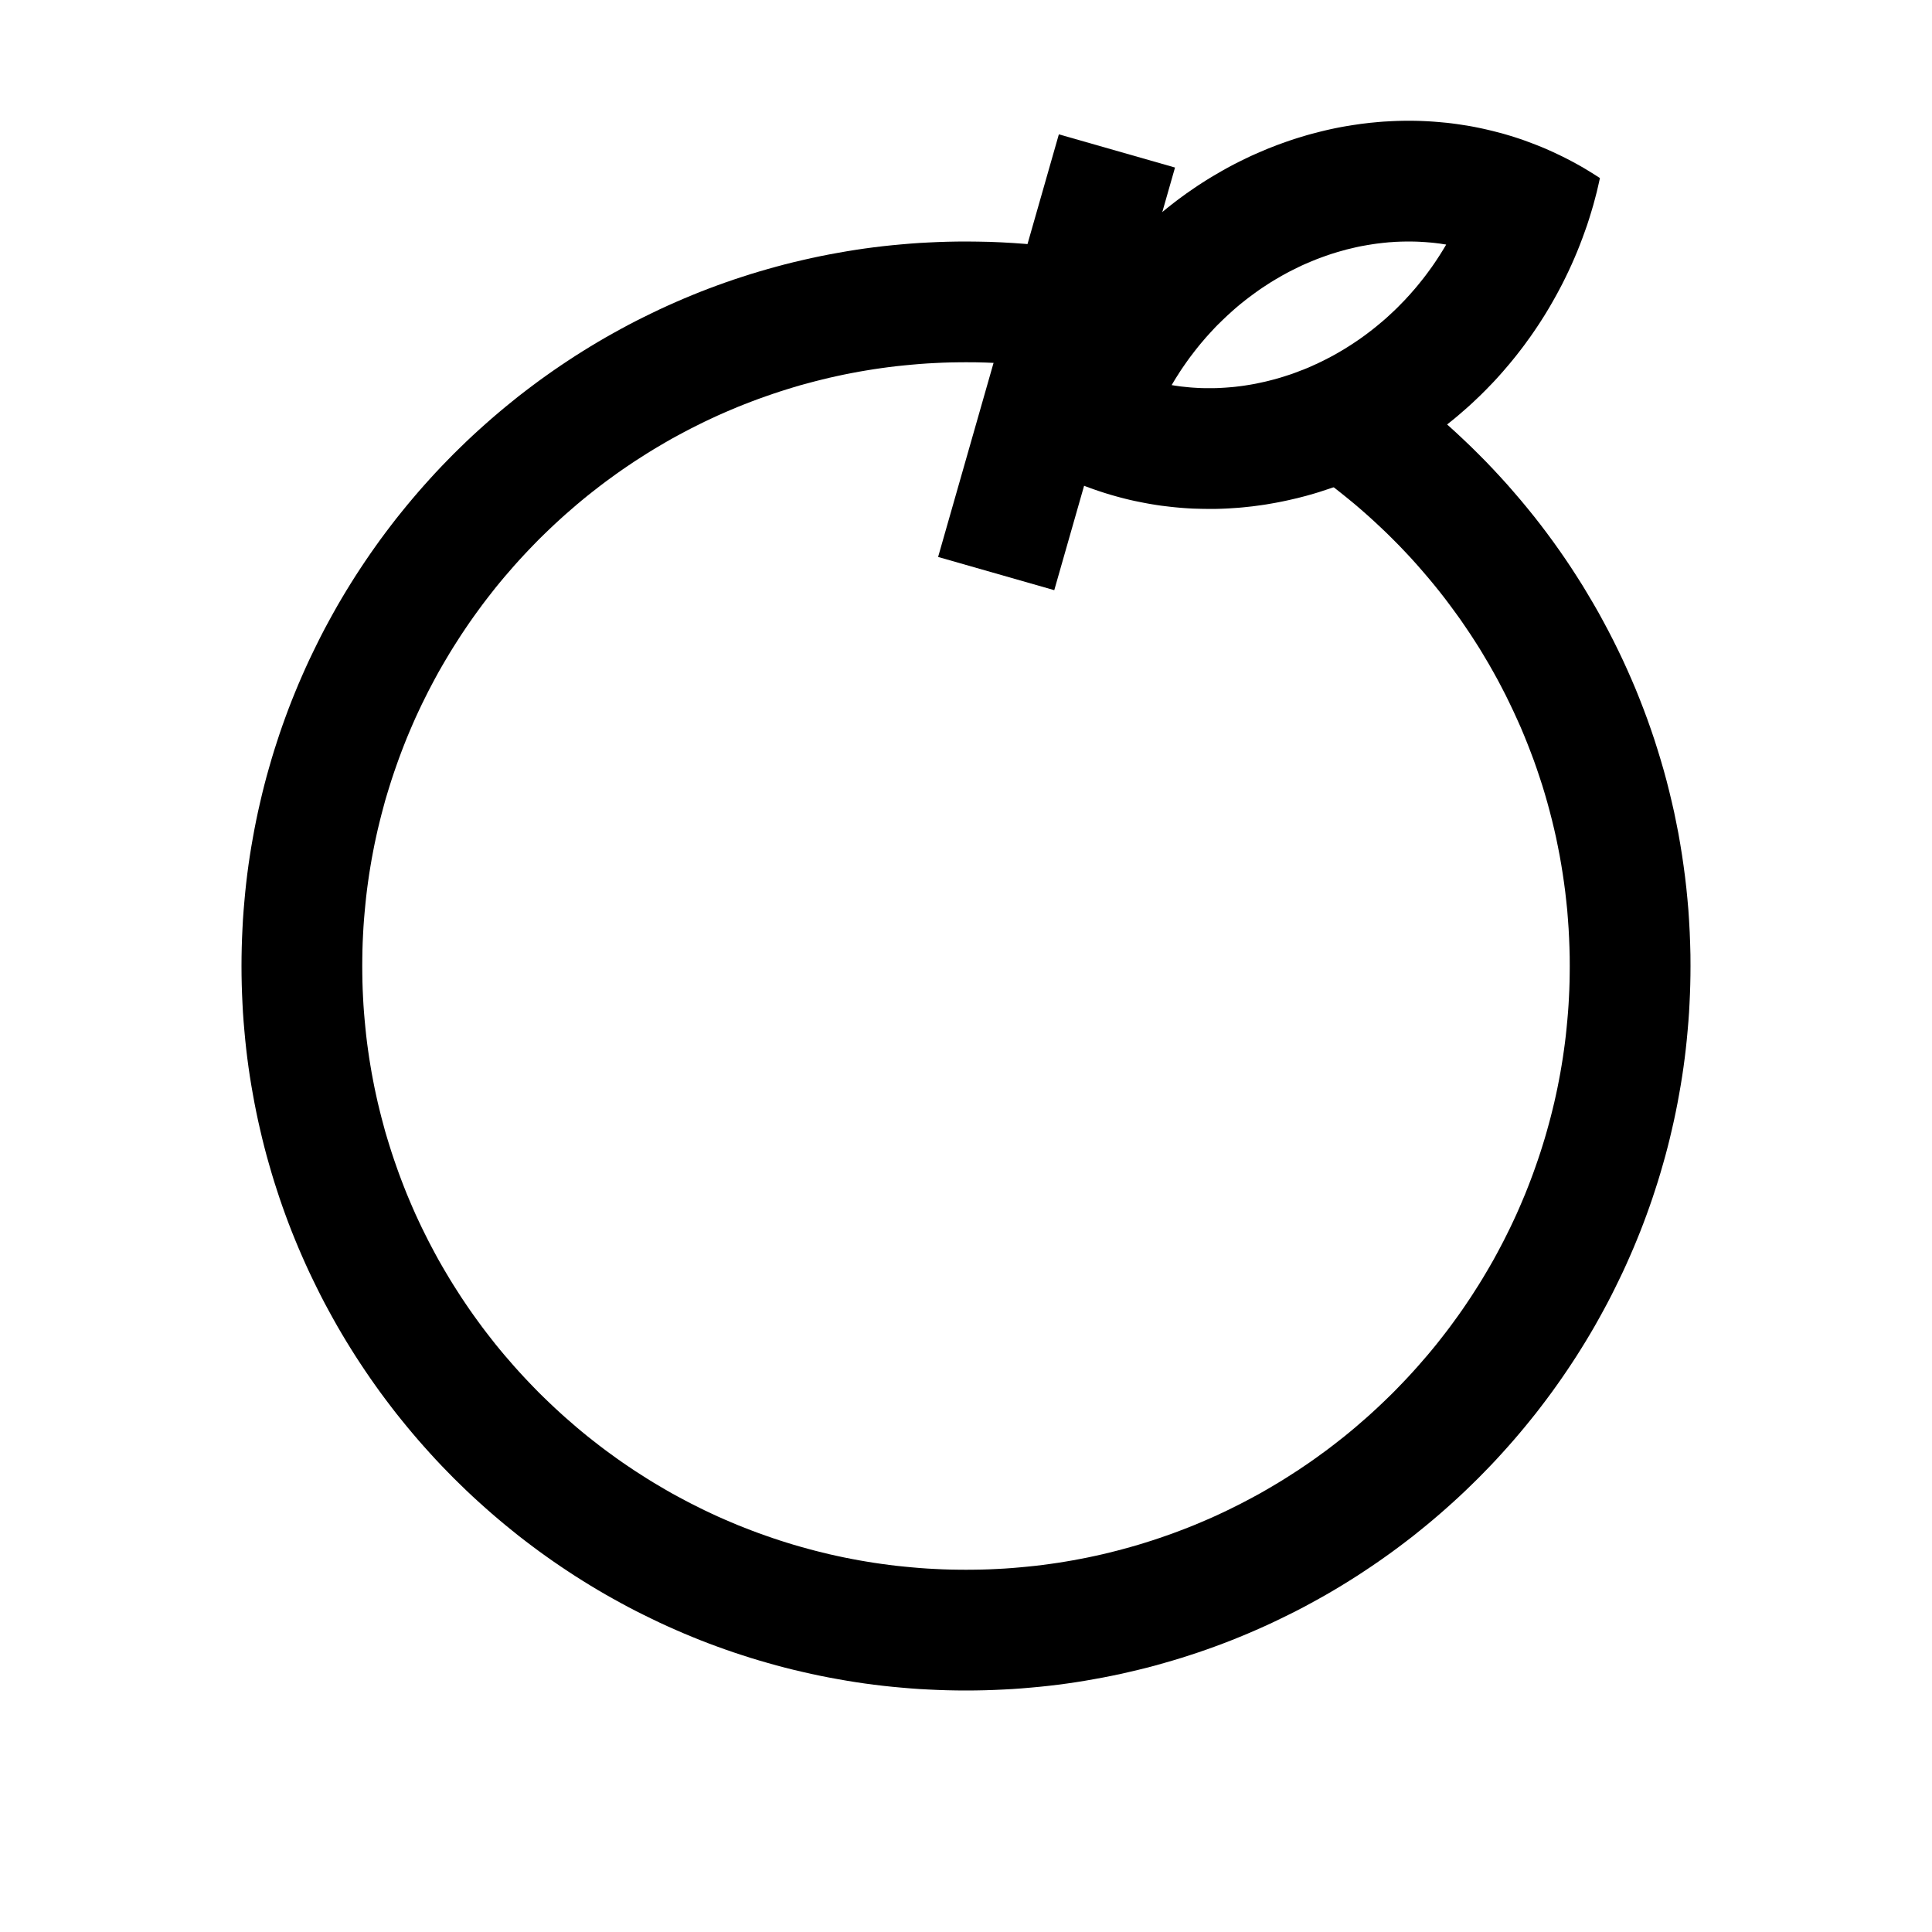 <?xml version="1.0" encoding="UTF-8" standalone="no"?>
<!DOCTYPE svg PUBLIC "-//W3C//DTD SVG 1.1//EN" "http://www.w3.org/Graphics/SVG/1.1/DTD/svg11.dtd">
<svg width="100%" height="100%" viewBox="0 0 32 32" version="1.1" xmlns="http://www.w3.org/2000/svg" xmlns:xlink="http://www.w3.org/1999/xlink" xml:space="preserve" xmlns:serif="http://www.serif.com/" style="fill-rule:evenodd;clip-rule:evenodd;stroke-linejoin:round;stroke-miterlimit:1.414;">
    <g id="Main">
        <path d="M23.371,2L23.446,2.001L23.522,2.003L23.597,2.006L23.673,2.01L23.748,2.015L23.823,2.021L23.899,2.028L23.974,2.035L24.049,2.044L24.124,2.054L24.199,2.065L24.274,2.077L24.349,2.089L24.424,2.103L24.498,2.118L24.573,2.134L24.647,2.151L24.722,2.169L24.796,2.188L24.87,2.207L24.943,2.228L25.017,2.25L25.091,2.273L25.164,2.297L25.237,2.322L25.31,2.349L25.382,2.376L25.455,2.404L25.527,2.433L25.599,2.463L25.671,2.495L25.742,2.527L25.813,2.561L25.884,2.595L25.955,2.631L26.026,2.668L26.095,2.705L26.165,2.744L26.233,2.783L26.301,2.824L26.368,2.865L26.434,2.907L26.5,2.949L26.475,3.061L26.449,3.173L26.42,3.284L26.39,3.396L26.357,3.507L26.323,3.618L26.287,3.729L26.248,3.839L26.208,3.949L26.166,4.059L26.122,4.169L26.076,4.278L26.028,4.387L25.978,4.495L25.926,4.603L25.872,4.711L25.832,4.787L25.792,4.862L25.751,4.936L25.709,5.01L25.667,5.083L25.624,5.155L25.58,5.227L25.535,5.298L25.49,5.368L25.444,5.437L25.397,5.506L25.35,5.574L25.301,5.641L25.253,5.708L25.203,5.774L25.153,5.839L25.102,5.904L25.051,5.967L24.999,6.03L24.946,6.092L24.893,6.154L24.839,6.215L24.785,6.275L24.73,6.334L24.674,6.392L24.618,6.45L24.561,6.507L24.504,6.563L24.446,6.618L24.388,6.673L24.329,6.727L24.269,6.78L24.209,6.832L24.149,6.884L24.088,6.935L24.026,6.985L23.964,7.034L23.902,7.082L23.839,7.13L23.776,7.176L23.712,7.222L23.648,7.268L23.583,7.312L23.518,7.356L23.453,7.398L23.387,7.44L23.321,7.481L23.254,7.521L23.187,7.561L23.12,7.599L23.052,7.637L22.984,7.674L22.915,7.71L22.846,7.745L22.777,7.78L22.708,7.813L22.638,7.846L22.568,7.878L22.498,7.909L22.427,7.939L22.356,7.968L22.285,7.997L22.213,8.024L22.142,8.051L22.07,8.077L21.998,8.101L21.925,8.125L21.852,8.149L21.78,8.171L21.707,8.192L21.633,8.213L21.56,8.232L21.486,8.251L21.412,8.268L21.338,8.285L21.264,8.301L21.19,8.316L21.116,8.33L21.041,8.343L20.966,8.356L20.892,8.367L20.817,8.377L20.742,8.387L20.667,8.395L20.592,8.403L20.516,8.41L20.441,8.415L20.366,8.42L20.291,8.424L20.215,8.427L20.14,8.429L20.064,8.429L19.989,8.429L19.913,8.428L19.838,8.426L19.762,8.424L19.687,8.42L19.612,8.415L19.536,8.409L19.461,8.402L19.386,8.394L19.31,8.385L19.235,8.376L19.16,8.365L19.085,8.353L19.01,8.34L18.936,8.326L18.861,8.311L18.787,8.296L18.712,8.279L18.638,8.261L18.564,8.242L18.49,8.222L18.416,8.201L18.342,8.179L18.269,8.156L18.196,8.132L18.123,8.107L18.05,8.081L17.977,8.054L17.905,8.026L17.833,7.996L17.761,7.966L17.689,7.935L17.617,7.902L17.546,7.869L17.475,7.834L17.405,7.799L17.334,7.762L17.264,7.724L17.195,7.686L17.126,7.646L17.059,7.606L16.991,7.565L16.925,7.523L16.86,7.48L16.884,7.368L16.911,7.257L16.939,7.145L16.97,7.034L17.002,6.923L17.037,6.812L17.073,6.701L17.111,6.591L17.151,6.48L17.194,6.37L17.238,6.261L17.284,6.152L17.332,6.043L17.382,5.934L17.434,5.826L17.488,5.719L17.527,5.643L17.568,5.568L17.609,5.493L17.65,5.42L17.693,5.347L17.736,5.274L17.78,5.203L17.824,5.132L17.87,5.062L17.916,4.992L17.963,4.924L18.01,4.855L18.058,4.788L18.107,4.722L18.156,4.656L18.206,4.591L18.257,4.526L18.309,4.462L18.361,4.399L18.413,4.337L18.467,4.276L18.52,4.215L18.575,4.155L18.63,4.096L18.685,4.037L18.742,3.98L18.798,3.923L18.856,3.867L18.914,3.811L18.972,3.756L19.031,3.703L19.09,3.65L19.15,3.597L19.211,3.546L19.272,3.495L19.333,3.445L19.395,3.396L19.458,3.347L19.52,3.3L19.584,3.253L19.647,3.207L19.712,3.162L19.776,3.118L19.841,3.074L19.907,3.031L19.973,2.989L20.039,2.948L20.106,2.908L20.173,2.869L20.24,2.83L20.308,2.792L20.376,2.755L20.444,2.719L20.513,2.684L20.582,2.65L20.652,2.616L20.721,2.583L20.791,2.552L20.862,2.521L20.933,2.491L21.003,2.461L21.075,2.433L21.146,2.405L21.218,2.379L21.29,2.353L21.362,2.328L21.434,2.304L21.507,2.281L21.58,2.259L21.653,2.237L21.726,2.217L21.8,2.198L21.873,2.179L21.947,2.161L22.021,2.144L22.095,2.128L22.169,2.113L22.244,2.099L22.318,2.086L22.393,2.074L22.468,2.063L22.543,2.052L22.618,2.043L22.693,2.034L22.768,2.027L22.843,2.02L22.918,2.014L22.994,2.01L23.069,2.006L23.144,2.003L23.22,2.001L23.295,2L23.371,2ZM23.257,4.001L23.207,4.002L23.157,4.004L23.107,4.006L23.057,4.01L23.006,4.013L22.956,4.018L22.906,4.023L22.856,4.029L22.805,4.035L22.755,4.042L22.705,4.05L22.654,4.058L22.604,4.067L22.553,4.076L22.503,4.086L22.453,4.097L22.403,4.109L22.352,4.121L22.302,4.133L22.252,4.147L22.202,4.161L22.152,4.175L22.102,4.191L22.052,4.206L22.002,4.223L21.953,4.24L21.903,4.258L21.854,4.276L21.804,4.295L21.755,4.315L21.706,4.335L21.657,4.356L21.608,4.377L21.559,4.399L21.511,4.422L21.463,4.446L21.414,4.47L21.366,4.494L21.319,4.519L21.271,4.545L21.224,4.571L21.177,4.599L21.13,4.626L21.083,4.654L21.036,4.683L20.99,4.713L20.944,4.743L20.898,4.773L20.853,4.804L20.808,4.836L20.763,4.869L20.718,4.902L20.674,4.935L20.63,4.969L20.586,5.004L20.542,5.039L20.499,5.075L20.456,5.112L20.414,5.149L20.372,5.187L20.33,5.225L20.289,5.264L20.248,5.303L20.207,5.343L20.166,5.383L20.126,5.424L20.087,5.466L20.048,5.508L20.009,5.551L19.97,5.594L19.933,5.638L19.895,5.682L19.858,5.727L19.821,5.773L19.785,5.819L19.749,5.866L19.713,5.913L19.678,5.961L19.644,6.009L19.61,6.058L19.576,6.107L19.543,6.157L19.511,6.208L19.478,6.259L19.447,6.31L19.416,6.362L19.406,6.379L19.41,6.379L19.459,6.387L19.508,6.394L19.557,6.401L19.606,6.406L19.655,6.411L19.704,6.416L19.754,6.42L19.803,6.423L19.853,6.426L19.903,6.428L19.953,6.429L20.002,6.429L20.052,6.429L20.102,6.429L20.152,6.428L20.202,6.426L20.253,6.423L20.303,6.42L20.353,6.416L20.403,6.412L20.454,6.407L20.504,6.401L20.554,6.395L20.605,6.388L20.655,6.38L20.705,6.372L20.756,6.363L20.806,6.353L20.856,6.343L20.907,6.332L20.957,6.321L21.007,6.309L21.057,6.296L21.108,6.283L21.158,6.269L21.208,6.254L21.258,6.239L21.307,6.223L21.357,6.207L21.407,6.19L21.456,6.172L21.506,6.153L21.555,6.134L21.605,6.115L21.654,6.095L21.703,6.074L21.751,6.052L21.8,6.03L21.849,6.007L21.897,5.984L21.945,5.96L21.993,5.935L22.041,5.91L22.088,5.885L22.136,5.858L22.183,5.831L22.23,5.803L22.277,5.775L22.323,5.746L22.369,5.717L22.415,5.687L22.461,5.656L22.507,5.625L22.552,5.593L22.597,5.561L22.641,5.528L22.686,5.494L22.73,5.46L22.774,5.425L22.817,5.39L22.86,5.354L22.903,5.318L22.946,5.281L22.988,5.243L23.029,5.205L23.071,5.166L23.112,5.127L23.153,5.087L23.193,5.046L23.233,5.005L23.273,4.964L23.312,4.921L23.351,4.879L23.389,4.835L23.427,4.792L23.465,4.747L23.502,4.702L23.538,4.657L23.575,4.611L23.611,4.564L23.646,4.517L23.681,4.469L23.716,4.421L23.75,4.372L23.783,4.323L23.816,4.273L23.849,4.222L23.881,4.171L23.913,4.119L23.944,4.067L23.953,4.051L23.95,4.05L23.901,4.043L23.852,4.035L23.803,4.029L23.754,4.023L23.704,4.018L23.655,4.014L23.606,4.01L23.556,4.007L23.506,4.004L23.457,4.002L23.407,4.001L23.357,4L23.307,4L23.257,4.001Z"/>
        <path d="M19.462,2.775L17.462,9.775L15.538,9.225L17.538,2.225L19.462,2.775Z"/>
        <path d="M16.196,4.002L16.392,4.006L16.587,4.014L16.781,4.025L16.974,4.039L17.167,4.056L17.359,4.076L17.55,4.099L17.739,4.125L17.928,4.155L18.116,4.187L18.304,4.221L18.49,4.259L18.675,4.3L18.859,4.343L19.034,4.388L18.543,6.326L18.383,6.286L18.23,6.25L18.076,6.216L17.921,6.185L17.765,6.156L17.609,6.129L17.451,6.105L17.293,6.083L17.134,6.064L16.974,6.047L16.814,6.033L16.652,6.021L16.49,6.012L16.328,6.005L16.164,6.001L15.999,6L15.871,6.001L15.742,6.003L15.613,6.007L15.485,6.013L15.357,6.02L15.23,6.029L15.103,6.04L14.977,6.052L14.851,6.065L14.726,6.08L14.601,6.097L14.477,6.115L14.353,6.135L14.23,6.156L14.107,6.179L13.985,6.203L13.863,6.229L13.742,6.256L13.622,6.285L13.502,6.315L13.382,6.347L13.263,6.379L13.145,6.414L13.028,6.45L12.911,6.487L12.794,6.526L12.679,6.566L12.564,6.607L12.449,6.65L12.335,6.694L12.222,6.739L12.11,6.786L11.998,6.834L11.887,6.883L11.777,6.934L11.667,6.986L11.558,7.04L11.45,7.094L11.343,7.15L11.236,7.207L11.13,7.265L11.025,7.325L10.921,7.386L10.817,7.448L10.715,7.511L10.613,7.576L10.512,7.641L10.412,7.708L10.312,7.776L10.214,7.845L10.116,7.916L10.019,7.987L9.923,8.06L9.828,8.134L9.734,8.208L9.641,8.284L9.549,8.361L9.458,8.44L9.367,8.519L9.278,8.599L9.19,8.68L9.102,8.763L9.016,8.846L8.93,8.93L8.846,9.016L8.763,9.102L8.68,9.19L8.599,9.278L8.519,9.367L8.44,9.458L8.361,9.549L8.284,9.641L8.208,9.734L8.134,9.828L8.06,9.923L7.987,10.019L7.916,10.116L7.845,10.214L7.776,10.312L7.708,10.412L7.641,10.512L7.576,10.613L7.511,10.715L7.448,10.817L7.386,10.921L7.325,11.025L7.265,11.13L7.207,11.236L7.15,11.343L7.094,11.45L7.04,11.558L6.986,11.667L6.934,11.777L6.883,11.887L6.834,11.998L6.786,12.11L6.739,12.222L6.694,12.335L6.65,12.449L6.607,12.564L6.566,12.679L6.526,12.794L6.487,12.911L6.45,13.028L6.414,13.145L6.379,13.263L6.347,13.382L6.315,13.502L6.285,13.622L6.256,13.742L6.229,13.863L6.203,13.985L6.179,14.107L6.156,14.23L6.135,14.353L6.115,14.477L6.097,14.601L6.08,14.726L6.065,14.851L6.052,14.977L6.04,15.103L6.029,15.23L6.02,15.357L6.013,15.485L6.007,15.613L6.003,15.742L6.001,15.871L6,16L6.001,16.129L6.003,16.258L6.007,16.387L6.013,16.515L6.02,16.643L6.029,16.77L6.04,16.897L6.052,17.023L6.065,17.149L6.08,17.274L6.097,17.399L6.115,17.523L6.135,17.647L6.156,17.77L6.179,17.893L6.203,18.015L6.229,18.137L6.256,18.258L6.285,18.378L6.315,18.498L6.347,18.618L6.379,18.737L6.414,18.855L6.45,18.972L6.487,19.089L6.526,19.206L6.566,19.321L6.607,19.436L6.65,19.551L6.694,19.665L6.739,19.778L6.786,19.89L6.834,20.002L6.883,20.113L6.934,20.223L6.986,20.333L7.04,20.442L7.094,20.55L7.15,20.657L7.207,20.764L7.265,20.87L7.325,20.975L7.386,21.079L7.448,21.183L7.511,21.285L7.576,21.387L7.641,21.488L7.708,21.588L7.776,21.688L7.845,21.786L7.916,21.884L7.987,21.981L8.06,22.077L8.134,22.172L8.208,22.266L8.284,22.359L8.361,22.451L8.44,22.542L8.519,22.633L8.599,22.722L8.68,22.81L8.763,22.898L8.846,22.984L8.93,23.07L9.016,23.154L9.102,23.237L9.19,23.32L9.278,23.401L9.367,23.481L9.458,23.56L9.549,23.639L9.641,23.716L9.734,23.792L9.828,23.866L9.923,23.94L10.019,24.013L10.116,24.084L10.214,24.155L10.312,24.224L10.412,24.292L10.512,24.359L10.613,24.424L10.715,24.489L10.817,24.552L10.921,24.614L11.025,24.675L11.13,24.735L11.236,24.793L11.343,24.85L11.45,24.906L11.558,24.96L11.667,25.014L11.777,25.066L11.887,25.117L11.998,25.166L12.11,25.214L12.222,25.261L12.335,25.306L12.449,25.35L12.564,25.393L12.679,25.434L12.794,25.474L12.911,25.513L13.028,25.55L13.145,25.586L13.263,25.62L13.382,25.653L13.502,25.685L13.622,25.715L13.742,25.744L13.863,25.771L13.985,25.797L14.107,25.821L14.23,25.844L14.353,25.865L14.477,25.885L14.601,25.903L14.726,25.92L14.851,25.935L14.977,25.948L15.103,25.96L15.23,25.971L15.357,25.98L15.485,25.987L15.613,25.993L15.742,25.997L15.871,25.999L16,26L16.129,25.999L16.258,25.997L16.387,25.993L16.515,25.987L16.643,25.98L16.77,25.971L16.897,25.96L17.023,25.948L17.149,25.935L17.274,25.92L17.399,25.903L17.523,25.885L17.647,25.865L17.77,25.844L17.893,25.821L18.015,25.797L18.137,25.771L18.258,25.744L18.378,25.715L18.498,25.685L18.618,25.653L18.737,25.62L18.855,25.586L18.972,25.55L19.089,25.513L19.206,25.474L19.321,25.434L19.436,25.393L19.551,25.35L19.665,25.306L19.778,25.261L19.89,25.214L20.002,25.166L20.113,25.117L20.223,25.066L20.333,25.014L20.442,24.96L20.55,24.906L20.657,24.85L20.764,24.793L20.87,24.735L20.975,24.675L21.079,24.614L21.183,24.552L21.285,24.489L21.387,24.424L21.488,24.359L21.588,24.292L21.688,24.224L21.786,24.155L21.884,24.084L21.981,24.013L22.077,23.94L22.172,23.866L22.266,23.792L22.359,23.716L22.451,23.639L22.542,23.56L22.633,23.481L22.722,23.401L22.81,23.32L22.898,23.237L22.984,23.154L23.07,23.07L23.154,22.984L23.237,22.898L23.32,22.81L23.401,22.722L23.481,22.633L23.56,22.542L23.639,22.451L23.716,22.359L23.792,22.266L23.866,22.172L23.94,22.077L24.013,21.981L24.084,21.884L24.155,21.786L24.224,21.688L24.292,21.588L24.359,21.488L24.424,21.387L24.489,21.285L24.552,21.183L24.614,21.079L24.675,20.975L24.735,20.87L24.793,20.764L24.85,20.657L24.906,20.55L24.96,20.442L25.014,20.333L25.066,20.223L25.117,20.113L25.166,20.002L25.214,19.89L25.261,19.778L25.306,19.665L25.35,19.551L25.393,19.436L25.434,19.321L25.474,19.206L25.513,19.089L25.55,18.972L25.586,18.855L25.62,18.737L25.653,18.618L25.685,18.498L25.715,18.378L25.744,18.258L25.771,18.137L25.797,18.015L25.821,17.893L25.844,17.77L25.865,17.647L25.885,17.523L25.903,17.399L25.92,17.274L25.935,17.149L25.948,17.023L25.96,16.897L25.971,16.77L25.98,16.643L25.987,16.515L25.993,16.387L25.997,16.258L25.999,16.129L26,16.001L25.999,15.844L25.995,15.688L25.989,15.534L25.981,15.38L25.97,15.226L25.958,15.073L25.942,14.921L25.925,14.77L25.905,14.619L25.883,14.469L25.859,14.32L25.833,14.171L25.804,14.023L25.774,13.876L25.741,13.73L25.706,13.585L25.669,13.441L25.63,13.297L25.589,13.154L25.546,13.012L25.5,12.871L25.453,12.731L25.404,12.592L25.352,12.454L25.299,12.317L25.244,12.181L25.187,12.045L25.127,11.911L25.066,11.778L25.003,11.646L24.939,11.515L24.872,11.385L24.804,11.256L24.733,11.128L24.661,11.001L24.587,10.876L24.512,10.751L24.434,10.628L24.355,10.506L24.274,10.386L24.192,10.266L24.107,10.148L24.021,10.031L23.934,9.915L23.845,9.801L23.754,9.688L23.661,9.576L23.567,9.466L23.472,9.357L23.375,9.249L23.276,9.143L23.176,9.038L23.074,8.935L22.971,8.833L22.866,8.733L22.76,8.634L22.653,8.537L22.544,8.441L22.434,8.347L22.322,8.255L22.209,8.164L22.095,8.074L21.98,7.986L21.857,7.896L23.043,6.286L23.177,6.385L23.316,6.49L23.453,6.597L23.588,6.706L23.722,6.817L23.854,6.93L23.985,7.045L24.113,7.161L24.24,7.28L24.366,7.4L24.489,7.522L24.611,7.645L24.731,7.771L24.849,7.898L24.966,8.027L25.08,8.158L25.193,8.29L25.304,8.424L25.413,8.559L25.52,8.696L25.625,8.835L25.728,8.975L25.829,9.117L25.928,9.26L26.025,9.405L26.12,9.552L26.213,9.699L26.303,9.849L26.392,9.999L26.479,10.151L26.563,10.305L26.645,10.459L26.725,10.615L26.803,10.773L26.879,10.932L26.952,11.092L27.023,11.253L27.092,11.415L27.158,11.579L27.222,11.744L27.284,11.91L27.343,12.077L27.4,12.245L27.454,12.415L27.506,12.585L27.556,12.757L27.603,12.929L27.647,13.103L27.689,13.278L27.729,13.453L27.765,13.63L27.8,13.807L27.831,13.986L27.86,14.165L27.886,14.345L27.91,14.526L27.931,14.708L27.949,14.89L27.965,15.073L27.977,15.257L27.987,15.442L27.994,15.627L27.999,15.813L28,15.999L27.999,16.155L27.996,16.309L27.991,16.463L27.984,16.616L27.976,16.769L27.965,16.922L27.952,17.074L27.938,17.225L27.922,17.376L27.904,17.526L27.884,17.676L27.862,17.825L27.838,17.974L27.812,18.122L27.785,18.27L27.756,18.416L27.725,18.563L27.692,18.708L27.658,18.853L27.622,18.997L27.584,19.141L27.544,19.283L27.503,19.425L27.46,19.567L27.415,19.707L27.369,19.847L27.321,19.986L27.271,20.125L27.22,20.262L27.167,20.399L27.112,20.535L27.056,20.67L26.998,20.804L26.939,20.937L26.878,21.07L26.815,21.201L26.751,21.332L26.686,21.462L26.619,21.591L26.55,21.719L26.48,21.846L26.409,21.972L26.336,22.097L26.261,22.222L26.185,22.345L26.108,22.467L26.029,22.588L25.949,22.708L25.867,22.828L25.784,22.946L25.7,23.063L25.614,23.179L25.527,23.294L25.439,23.408L25.349,23.52L25.258,23.632L25.166,23.742L25.072,23.852L24.977,23.96L24.881,24.067L24.784,24.173L24.685,24.278L24.585,24.381L24.484,24.484L24.381,24.585L24.278,24.685L24.173,24.784L24.067,24.881L23.96,24.977L23.852,25.072L23.742,25.166L23.632,25.258L23.52,25.349L23.408,25.439L23.294,25.527L23.179,25.614L23.063,25.7L22.946,25.784L22.828,25.867L22.708,25.949L22.588,26.029L22.467,26.108L22.345,26.185L22.222,26.261L22.097,26.336L21.972,26.409L21.846,26.48L21.719,26.55L21.591,26.619L21.462,26.686L21.332,26.751L21.201,26.815L21.07,26.878L20.937,26.939L20.804,26.998L20.67,27.056L20.535,27.112L20.399,27.167L20.262,27.22L20.125,27.271L19.986,27.321L19.847,27.369L19.707,27.415L19.567,27.46L19.425,27.503L19.283,27.544L19.141,27.584L18.997,27.622L18.853,27.658L18.708,27.692L18.563,27.725L18.416,27.756L18.27,27.785L18.122,27.812L17.974,27.838L17.825,27.862L17.676,27.884L17.526,27.904L17.376,27.922L17.225,27.938L17.074,27.952L16.922,27.965L16.769,27.976L16.616,27.984L16.463,27.991L16.309,27.996L16.155,27.999L16,28L15.845,27.999L15.691,27.996L15.537,27.991L15.384,27.984L15.231,27.976L15.078,27.965L14.926,27.952L14.775,27.938L14.624,27.922L14.474,27.904L14.324,27.884L14.175,27.862L14.026,27.838L13.878,27.812L13.73,27.785L13.584,27.756L13.437,27.725L13.292,27.692L13.147,27.658L13.003,27.622L12.859,27.584L12.717,27.544L12.575,27.503L12.433,27.46L12.293,27.415L12.153,27.369L12.014,27.321L11.875,27.271L11.738,27.22L11.601,27.167L11.465,27.112L11.33,27.056L11.196,26.998L11.063,26.939L10.93,26.878L10.799,26.815L10.668,26.751L10.538,26.686L10.409,26.619L10.281,26.55L10.154,26.48L10.028,26.409L9.903,26.336L9.778,26.261L9.655,26.185L9.533,26.108L9.412,26.029L9.292,25.949L9.172,25.867L9.054,25.784L8.937,25.7L8.821,25.614L8.706,25.527L8.592,25.439L8.48,25.349L8.368,25.258L8.258,25.166L8.148,25.072L8.04,24.977L7.933,24.881L7.827,24.784L7.722,24.685L7.619,24.585L7.516,24.484L7.415,24.381L7.315,24.278L7.216,24.173L7.119,24.067L7.023,23.96L6.928,23.852L6.834,23.742L6.742,23.632L6.651,23.52L6.561,23.408L6.473,23.294L6.386,23.179L6.3,23.063L6.216,22.946L6.133,22.828L6.051,22.708L5.971,22.588L5.892,22.467L5.815,22.345L5.739,22.222L5.664,22.097L5.591,21.972L5.52,21.846L5.45,21.719L5.381,21.591L5.314,21.462L5.249,21.332L5.185,21.201L5.122,21.07L5.061,20.937L5.002,20.804L4.944,20.67L4.888,20.535L4.833,20.399L4.78,20.262L4.729,20.125L4.679,19.986L4.631,19.847L4.585,19.707L4.54,19.567L4.497,19.425L4.456,19.283L4.416,19.141L4.378,18.997L4.342,18.853L4.308,18.708L4.275,18.563L4.244,18.416L4.215,18.27L4.188,18.122L4.162,17.974L4.138,17.825L4.116,17.676L4.096,17.526L4.078,17.376L4.062,17.225L4.048,17.074L4.035,16.922L4.024,16.769L4.016,16.616L4.009,16.463L4.004,16.309L4.001,16.155L4,16L4.001,15.845L4.004,15.691L4.009,15.537L4.016,15.384L4.024,15.231L4.035,15.078L4.048,14.926L4.062,14.775L4.078,14.624L4.096,14.474L4.116,14.324L4.138,14.175L4.162,14.026L4.188,13.878L4.215,13.73L4.244,13.584L4.275,13.437L4.308,13.292L4.342,13.147L4.378,13.003L4.416,12.859L4.456,12.717L4.497,12.575L4.54,12.433L4.585,12.293L4.631,12.153L4.679,12.014L4.729,11.875L4.78,11.738L4.833,11.601L4.888,11.465L4.944,11.33L5.002,11.196L5.061,11.063L5.122,10.93L5.185,10.799L5.249,10.668L5.314,10.538L5.381,10.409L5.45,10.281L5.52,10.154L5.591,10.028L5.664,9.903L5.739,9.778L5.815,9.655L5.892,9.533L5.971,9.412L6.051,9.292L6.133,9.172L6.216,9.054L6.3,8.937L6.386,8.821L6.473,8.706L6.561,8.592L6.651,8.48L6.742,8.368L6.834,8.258L6.928,8.148L7.023,8.04L7.119,7.933L7.216,7.827L7.315,7.722L7.415,7.619L7.516,7.516L7.619,7.415L7.722,7.315L7.827,7.216L7.933,7.119L8.04,7.023L8.148,6.928L8.258,6.834L8.368,6.742L8.48,6.651L8.592,6.561L8.706,6.473L8.821,6.386L8.937,6.3L9.054,6.216L9.172,6.133L9.292,6.051L9.412,5.971L9.533,5.892L9.655,5.815L9.778,5.739L9.903,5.664L10.028,5.591L10.154,5.52L10.281,5.45L10.409,5.381L10.538,5.314L10.668,5.249L10.799,5.185L10.93,5.122L11.063,5.061L11.196,5.002L11.33,4.944L11.465,4.888L11.601,4.833L11.738,4.78L11.875,4.729L12.014,4.679L12.153,4.631L12.293,4.585L12.433,4.54L12.575,4.497L12.717,4.456L12.859,4.416L13.003,4.378L13.147,4.342L13.292,4.308L13.437,4.275L13.584,4.244L13.73,4.215L13.878,4.188L14.026,4.162L14.175,4.138L14.324,4.116L14.474,4.096L14.624,4.078L14.775,4.062L14.926,4.048L15.078,4.035L15.231,4.024L15.384,4.016L15.537,4.009L15.691,4.004L15.845,4.001L16.001,4L16.196,4.002Z"/>
    </g>
</svg>
